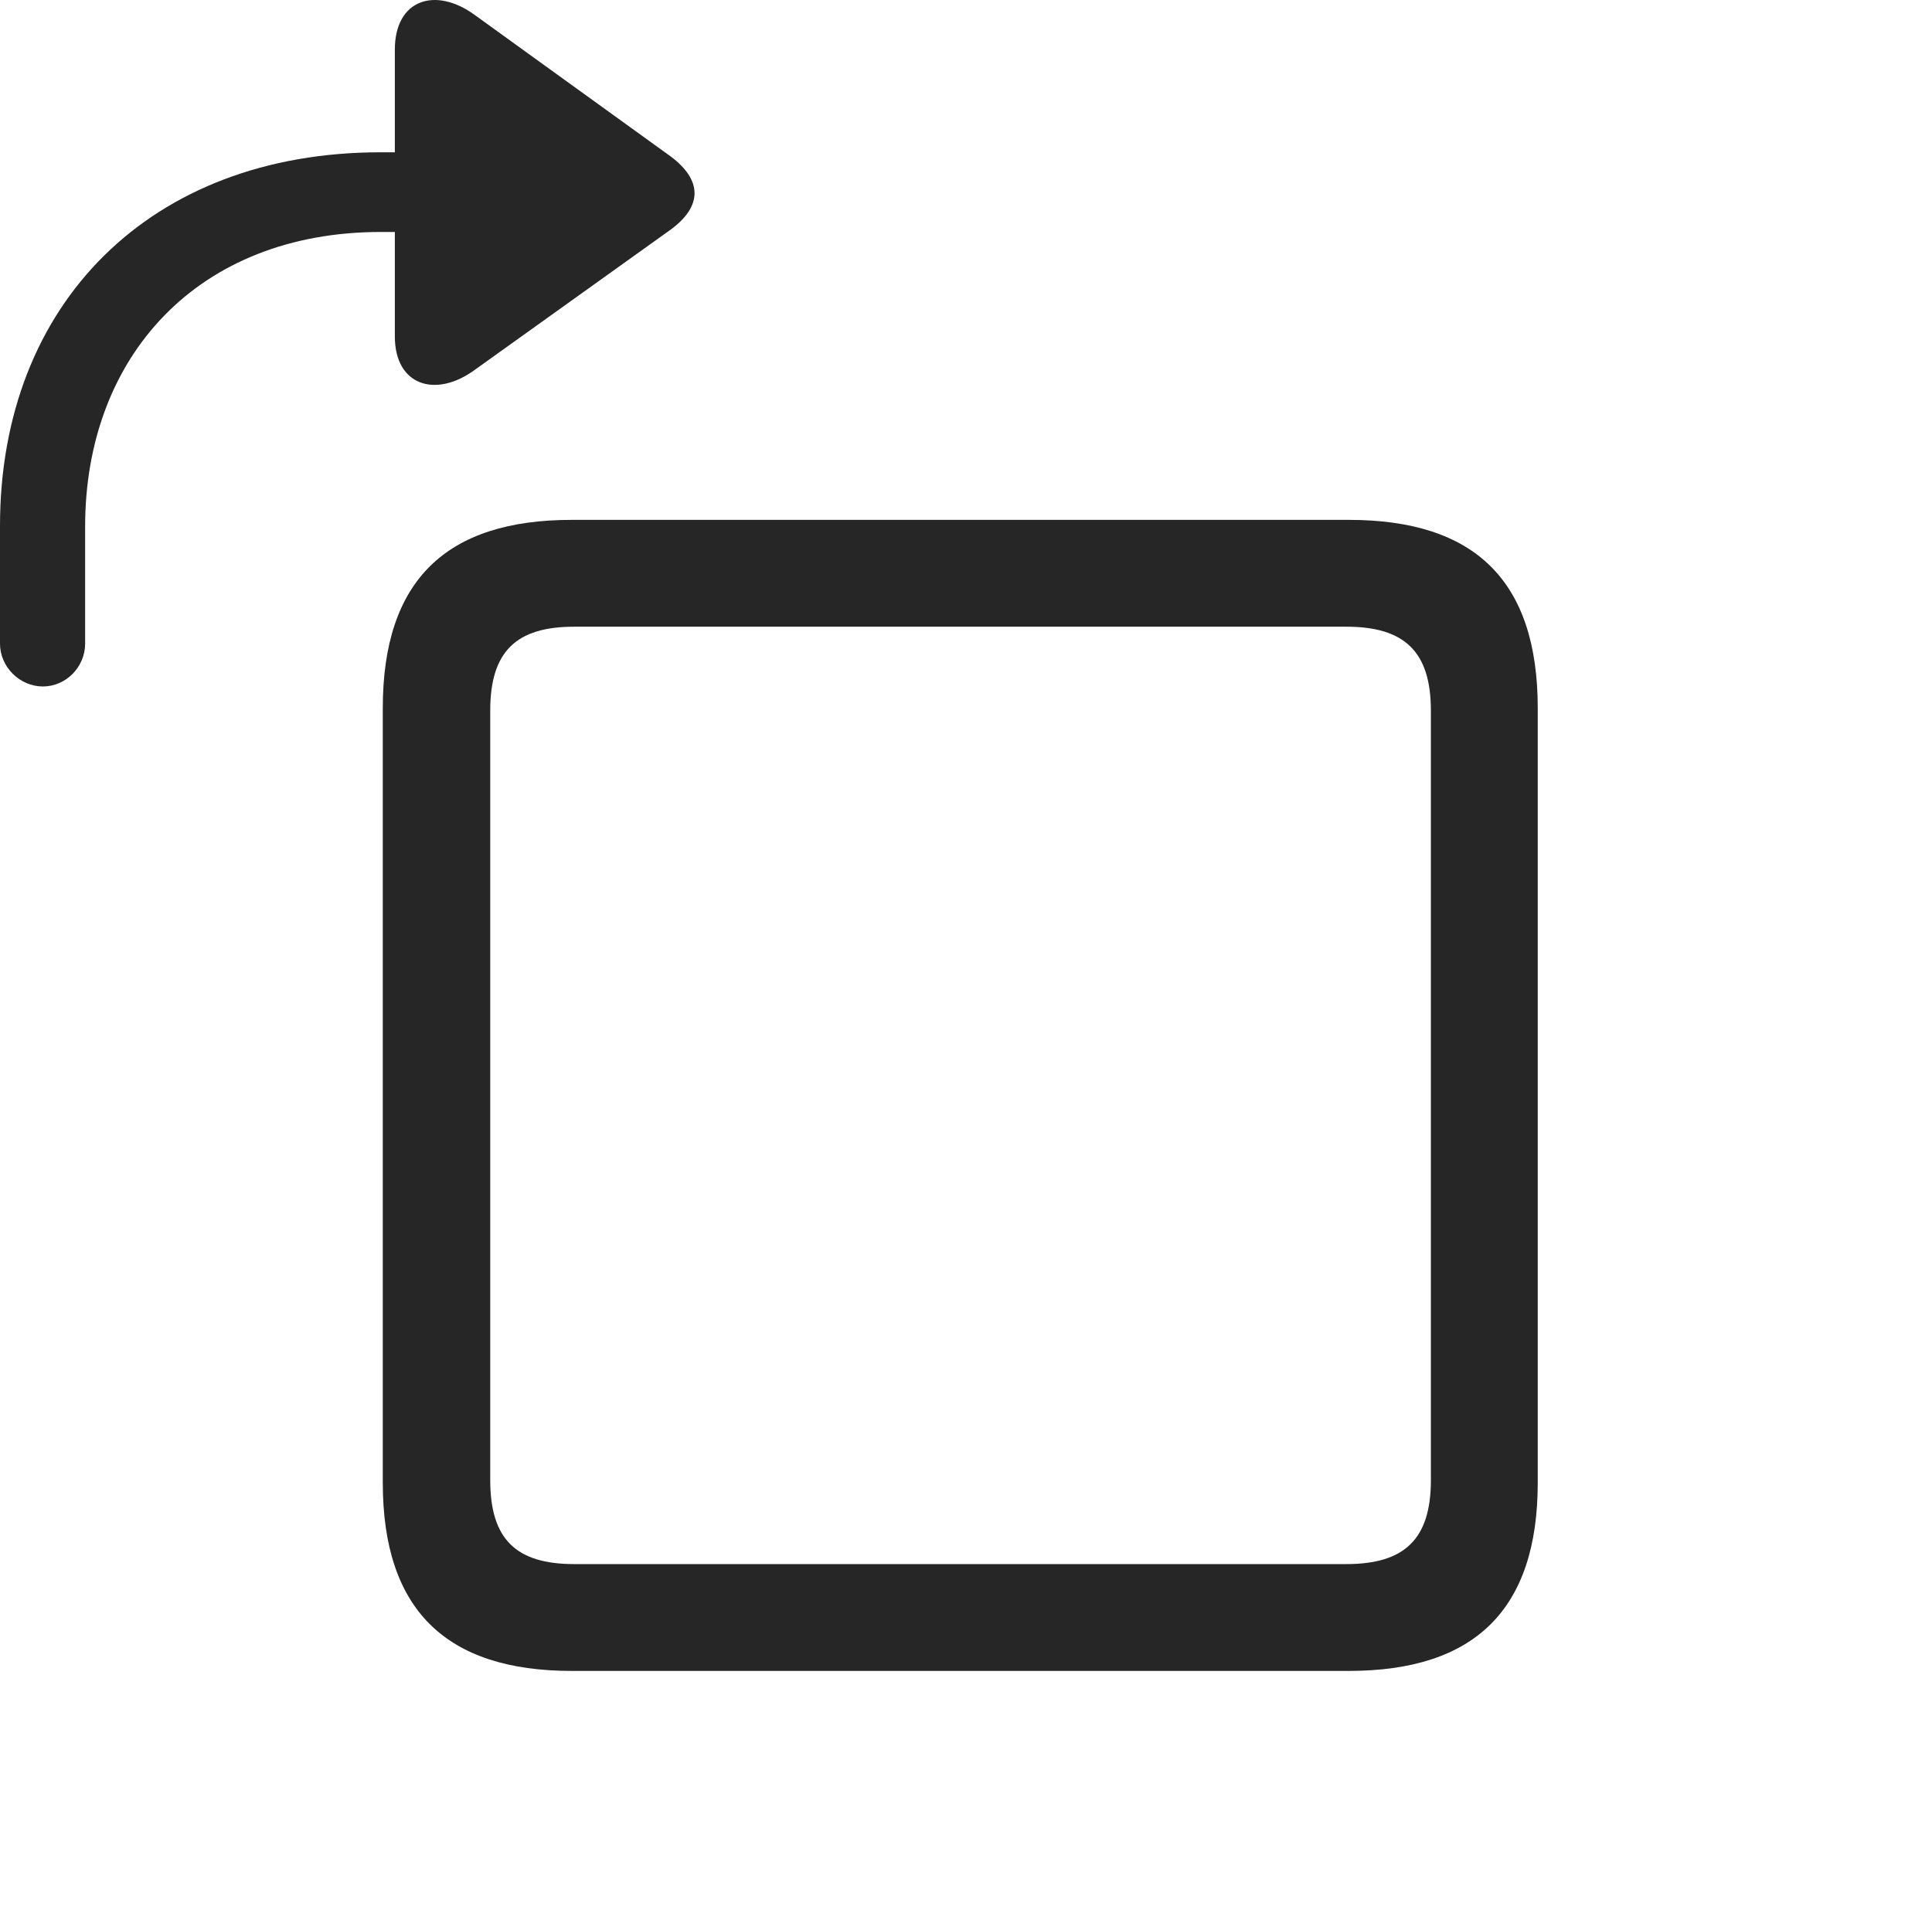 <?xml version="1.0" encoding="UTF-8"?>
<!--Generator: Apple Native CoreSVG 326-->
<!DOCTYPE svg
PUBLIC "-//W3C//DTD SVG 1.1//EN"
       "http://www.w3.org/Graphics/SVG/1.1/DTD/svg11.dtd">
<svg version="1.1" xmlns="http://www.w3.org/2000/svg" xmlns:xlink="http://www.w3.org/1999/xlink" viewBox="0 0 62.5 62.219">
 <g>
  <rect height="62.219" opacity="0" width="62.5" x="0" y="0"/>
  <path d="M1.387 22.213C2.129 22.213 2.754 21.588 2.754 20.826L2.754 17.037C2.754 11.549 6.387 7.506 12.324 7.506L12.773 7.506L12.773 10.885C12.773 12.486 14.102 12.896 15.371 11.959L21.699 7.428C22.734 6.666 22.715 5.826 21.699 5.064L15.371 0.494C14.102-0.443 12.773-0.033 12.773 1.607L12.773 4.928L12.305 4.928C4.883 4.928 0 9.811 0 17.018L0 20.826C0 21.588 0.645 22.213 1.387 22.213Z" fill="black" fill-opacity="0.85"/>
  <path d="M43.633 54.068C47.695 54.068 49.746 52.096 49.746 47.975L49.746 22.916C49.746 18.775 47.695 16.822 43.633 16.822L18.496 16.822C14.434 16.822 12.383 18.775 12.383 22.916L12.383 47.975C12.383 52.096 14.434 54.068 18.496 54.068ZM43.555 50.611L18.574 50.611C16.699 50.611 15.859 49.811 15.859 47.897L15.859 22.994C15.859 21.08 16.699 20.279 18.574 20.279L43.555 20.279C45.43 20.279 46.289 21.08 46.289 22.994L46.289 47.897C46.289 49.811 45.43 50.611 43.555 50.611Z" fill="black" fill-opacity="0.85"/>
 </g>
</svg>
